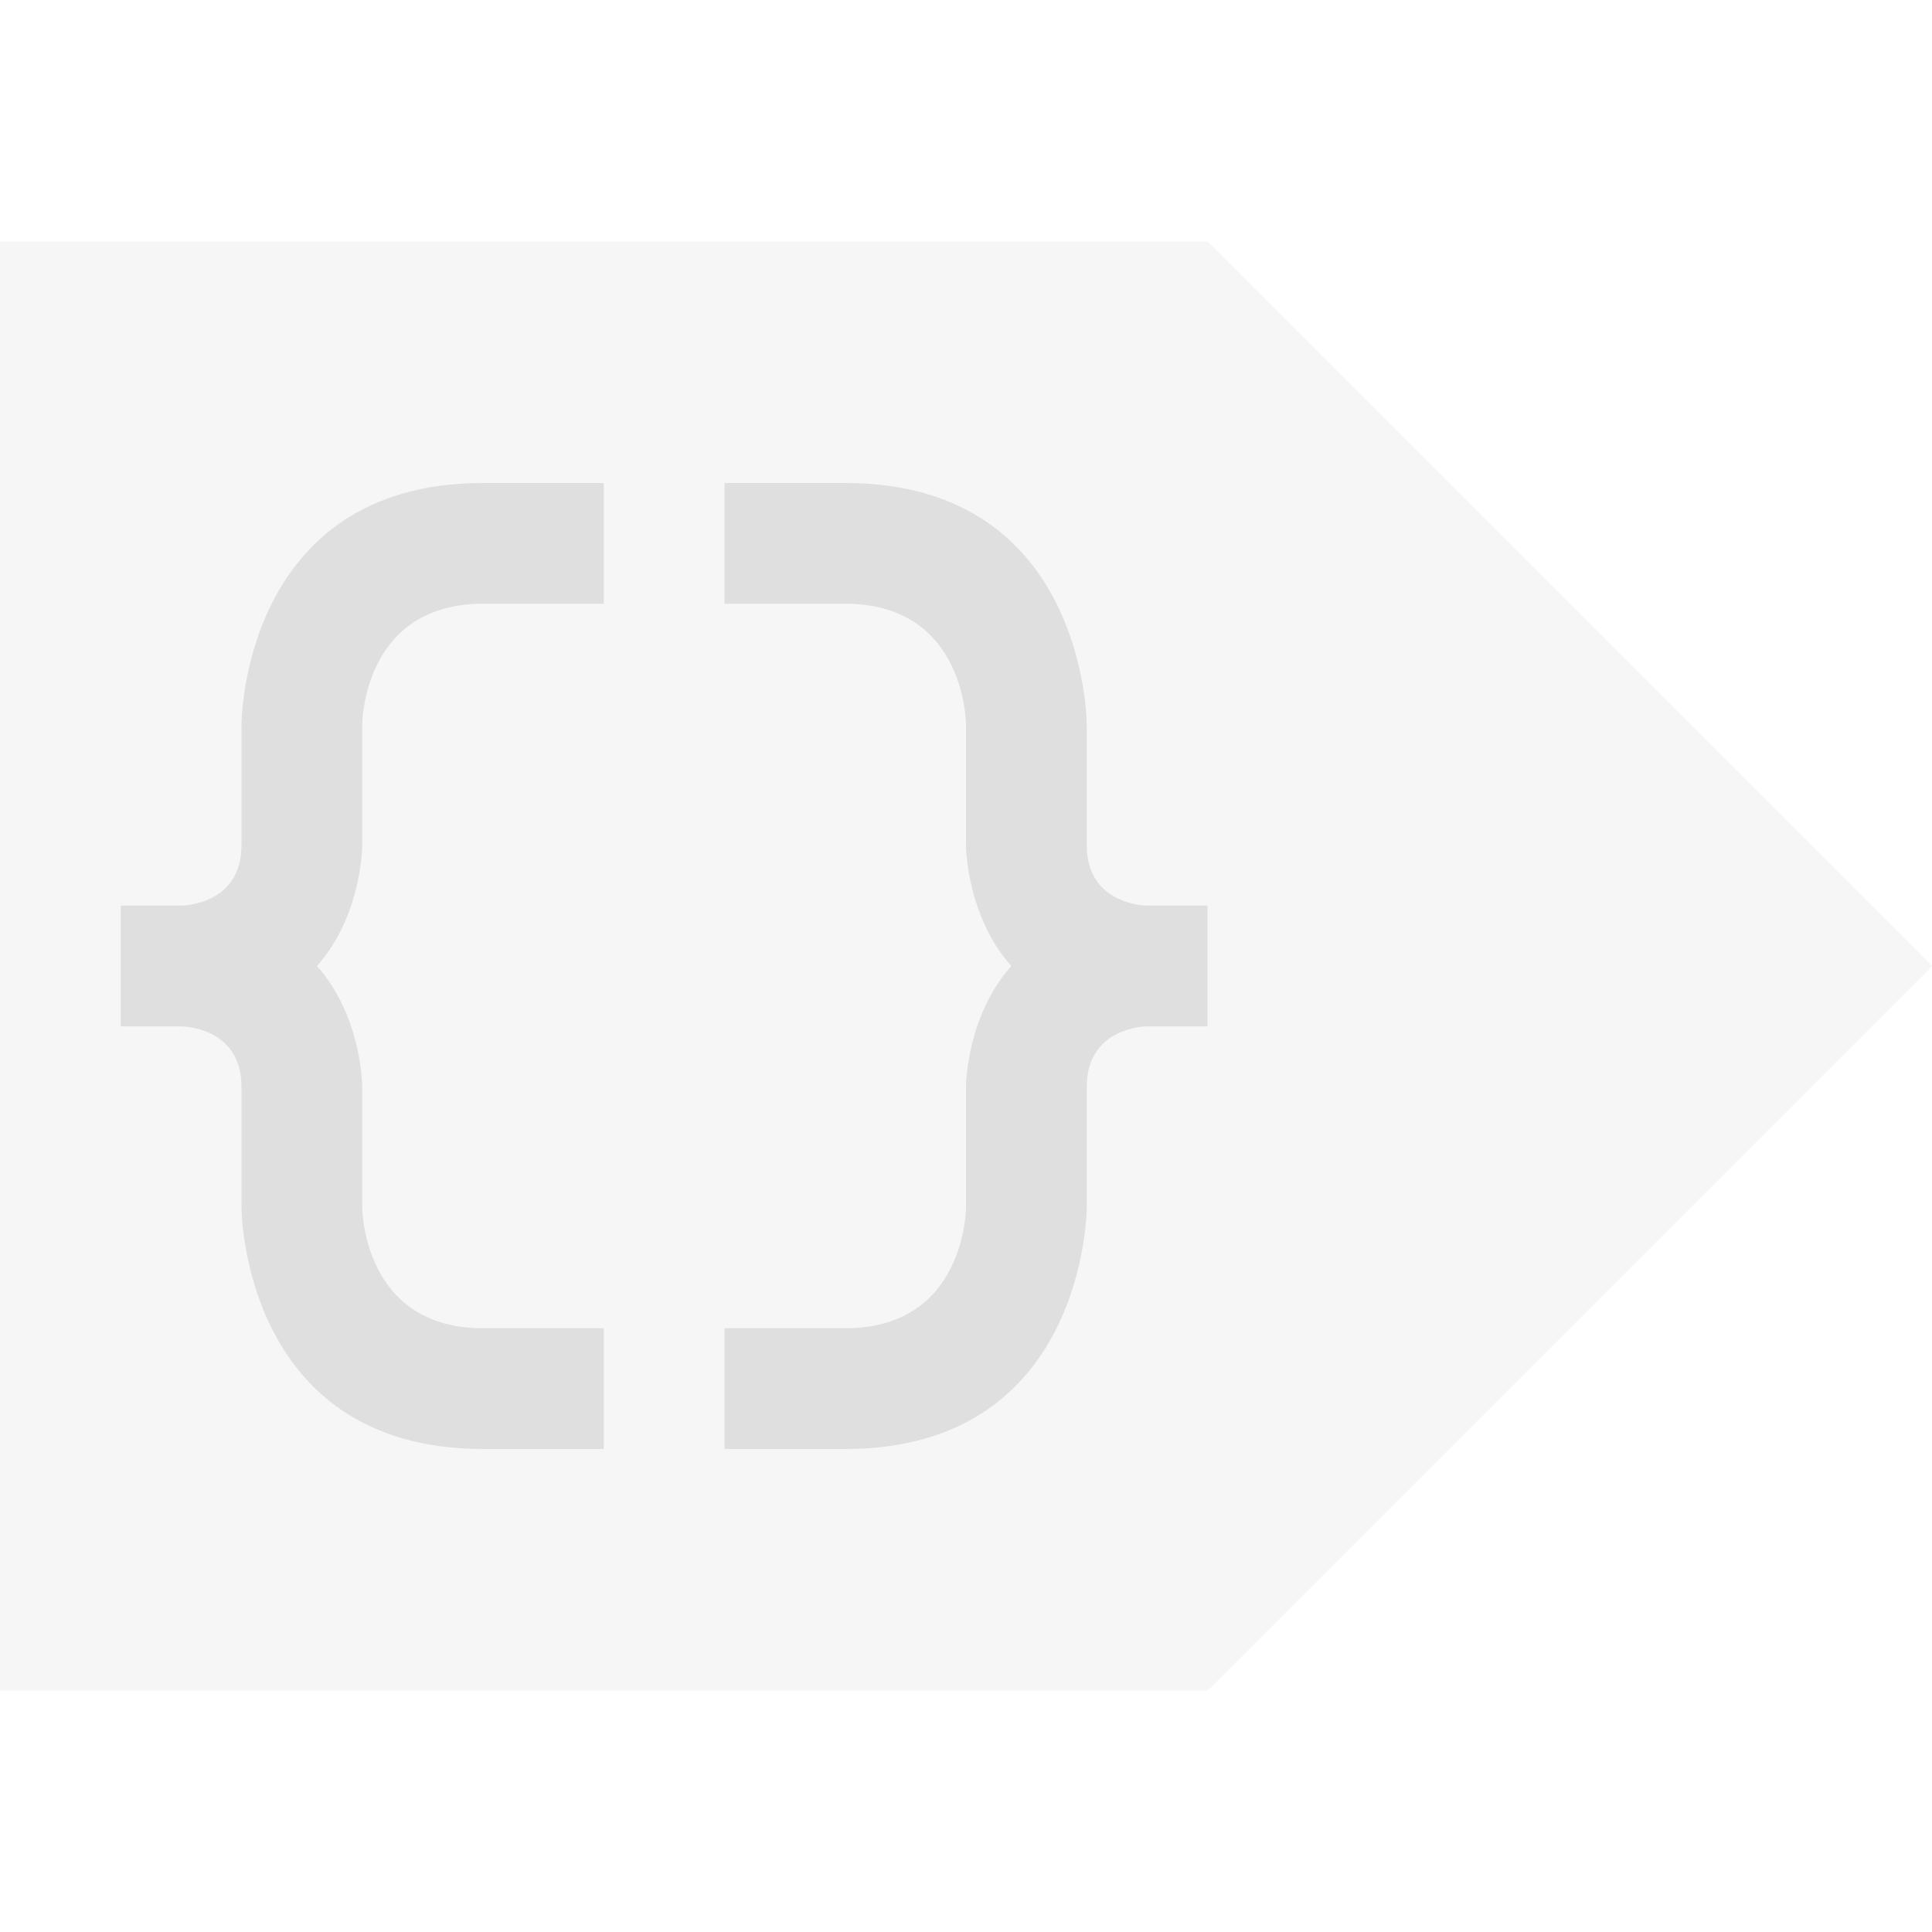 <svg xmlns="http://www.w3.org/2000/svg" style="fill-rule:evenodd;clip-rule:evenodd;stroke-linejoin:round;stroke-miterlimit:2" width="100%" height="100%" version="1.1" viewBox="0 0 16 16" xml:space="preserve">
 <defs>
  <style id="current-color-scheme" type="text/css">
   .ColorScheme-Text { color:#dfdfdf; } .ColorScheme-Highlight { color:#4285f4; } .ColorScheme-NeutralText { color:#ff9800; } .ColorScheme-PositiveText { color:#4caf50; } .ColorScheme-NegativeText { color:#f44336; }
  </style>
 </defs>
 <path style="fill:currentColor;fill-opacity:0.3" class="ColorScheme-Text" d="M0,2l0,12l10,0l6,-6l-6,-6l-10,0Z"/>
 <path style="fill:currentColor;" class="ColorScheme-Text" d="M4,4l1,0l0,1l-1,0c-1,0 -1,1 -1,1l0,1c0,0 0,0.578 -0.375,1c0.375,0.422 0.375,1 0.375,1l0,1c0,0 0,1 1,1l1,0l0,1l-1,0c-2,0 -2,-2 -2,-2l0,-1c0,-0.5 -0.5,-0.5 -0.5,-0.5l-0.5,0l0,-1l0.5,0c0,0 0.5,0 0.5,-0.5l0,-1c0,0 0,-2 2,-2Zm2,0l1,0c2,0 2,2 2,2l0,1c0,0.5 0.5,0.5 0.5,0.5l0.5,0l0,1l-0.5,0c0,0 -0.5,0 -0.5,0.5l0,1c0,0 0,2 -2,2l-1,0l0,-1l1,0c1,0 1,-1 1,-1l0,-1c0,0 0,-0.578 0.375,-1c-0.375,-0.422 -0.375,-1 -0.375,-1l0,-1c0,0 0,-1 -1,-1l-1,0l0,-1Z"/>
</svg>
